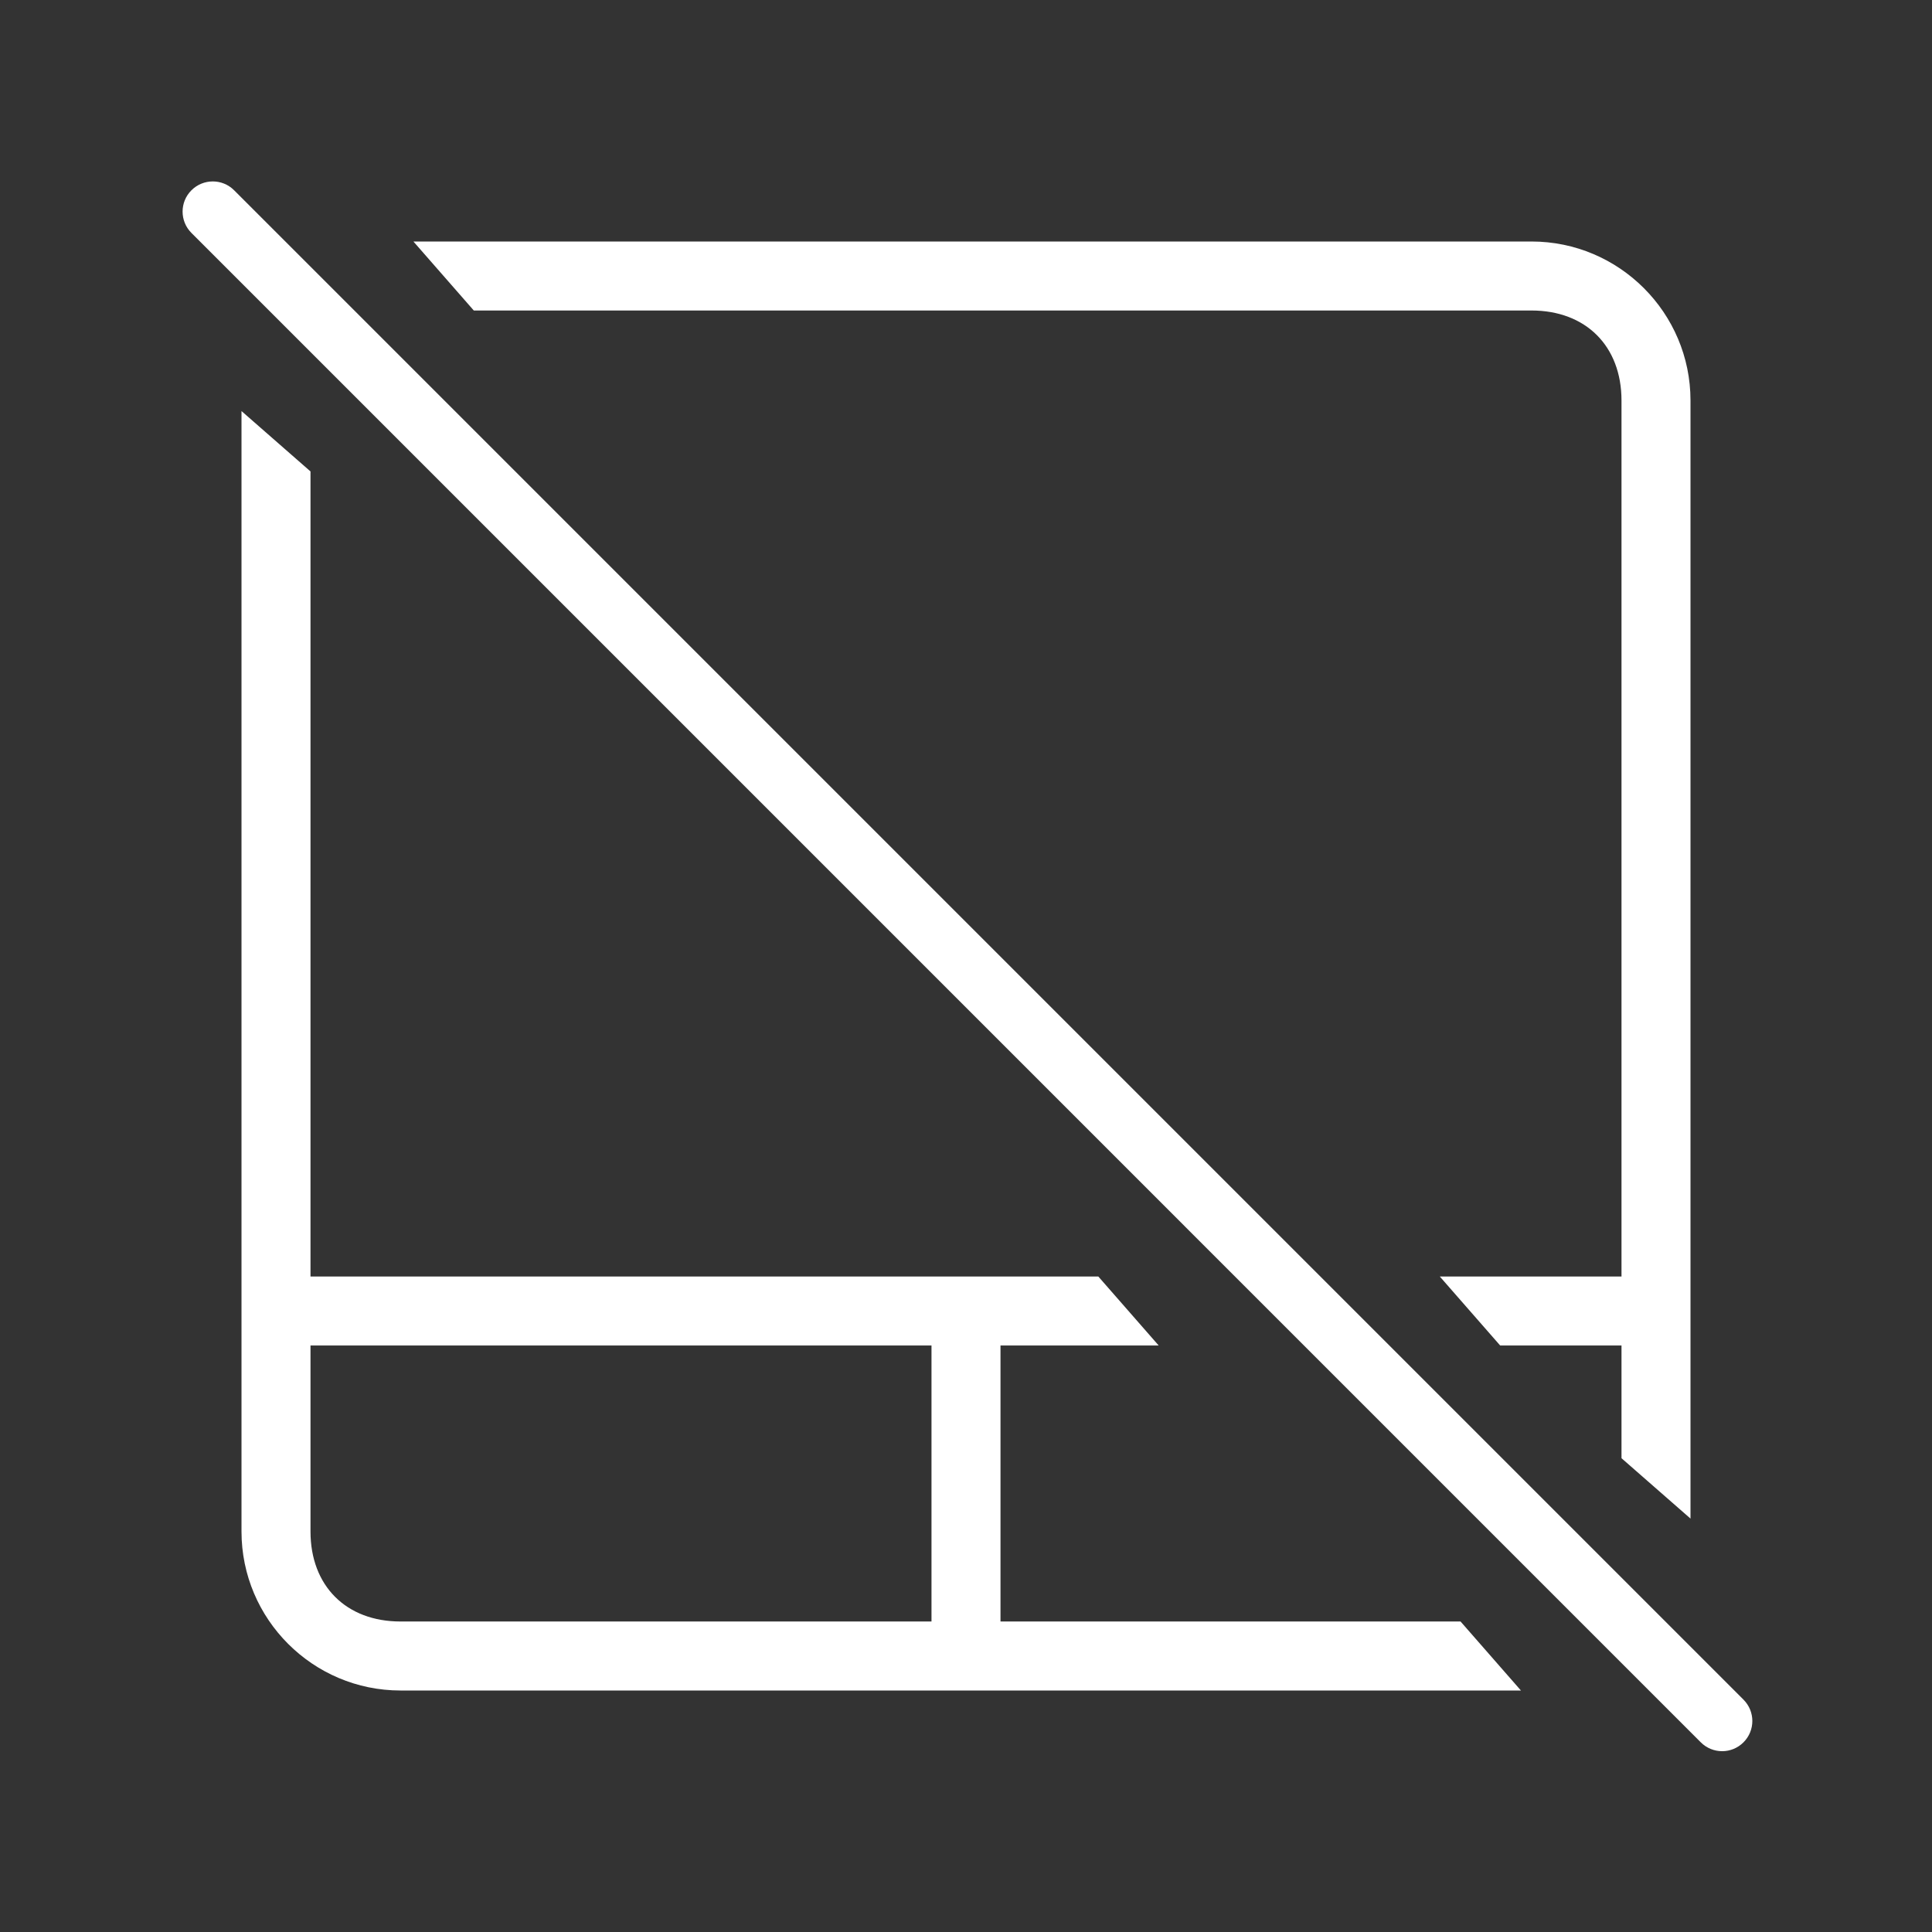 <?xml version="1.0" encoding="iso-8859-1"?>
<!-- Generator: Adobe Illustrator 18.0.0, SVG Export Plug-In . SVG Version: 6.00 Build 0)  -->
<!DOCTYPE svg PUBLIC "-//W3C//DTD SVG 1.1//EN" "http://www.w3.org/Graphics/SVG/1.1/DTD/svg11.dtd">
<svg version="1.1" id="&#x56FE;&#x5C42;_1" xmlns="http://www.w3.org/2000/svg" xmlns:xlink="http://www.w3.org/1999/xlink" x="0px"
	 y="0px" viewBox="0 0 56 56" style="enable-background:new 0 0 56 56;" xml:space="preserve">
<rect x="0" y="0" width="56" height="56" fill="#333333" stroke="none"/>
<g>
	<g>
		<path style="fill:#FFFFFF;" d="M13.733,9h30.657C45.967,9,47,10.033,47,11.609V37h-5.267l1.75,2H47v3.267l2,1.75V11.609
			C49,9.068,46.932,7,44.391,7H11.983L13.733,9z"/>
		<path style="fill:#FFFFFF;" d="M42.335,47H29v-8h4.585l-1.75-2H9V13.665l-2-1.75v32.476C7,46.932,9.068,49,11.609,49h32.476
			L42.335,47z M27,47H11.609C10.033,47,9,45.967,9,44.391V39h18V47z"/>
	</g>
	<path style="fill:#FFFFFF;" d="M49.918,50.759c-0.224,0-0.448-0.085-0.619-0.256L5.549,6.752c-0.342-0.342-0.342-0.896,0-1.237
		s0.896-0.342,1.237,0l43.75,43.75c0.342,0.342,0.342,0.896,0,1.237C50.365,50.673,50.142,50.759,49.918,50.759z"/>
</g>
</svg>
